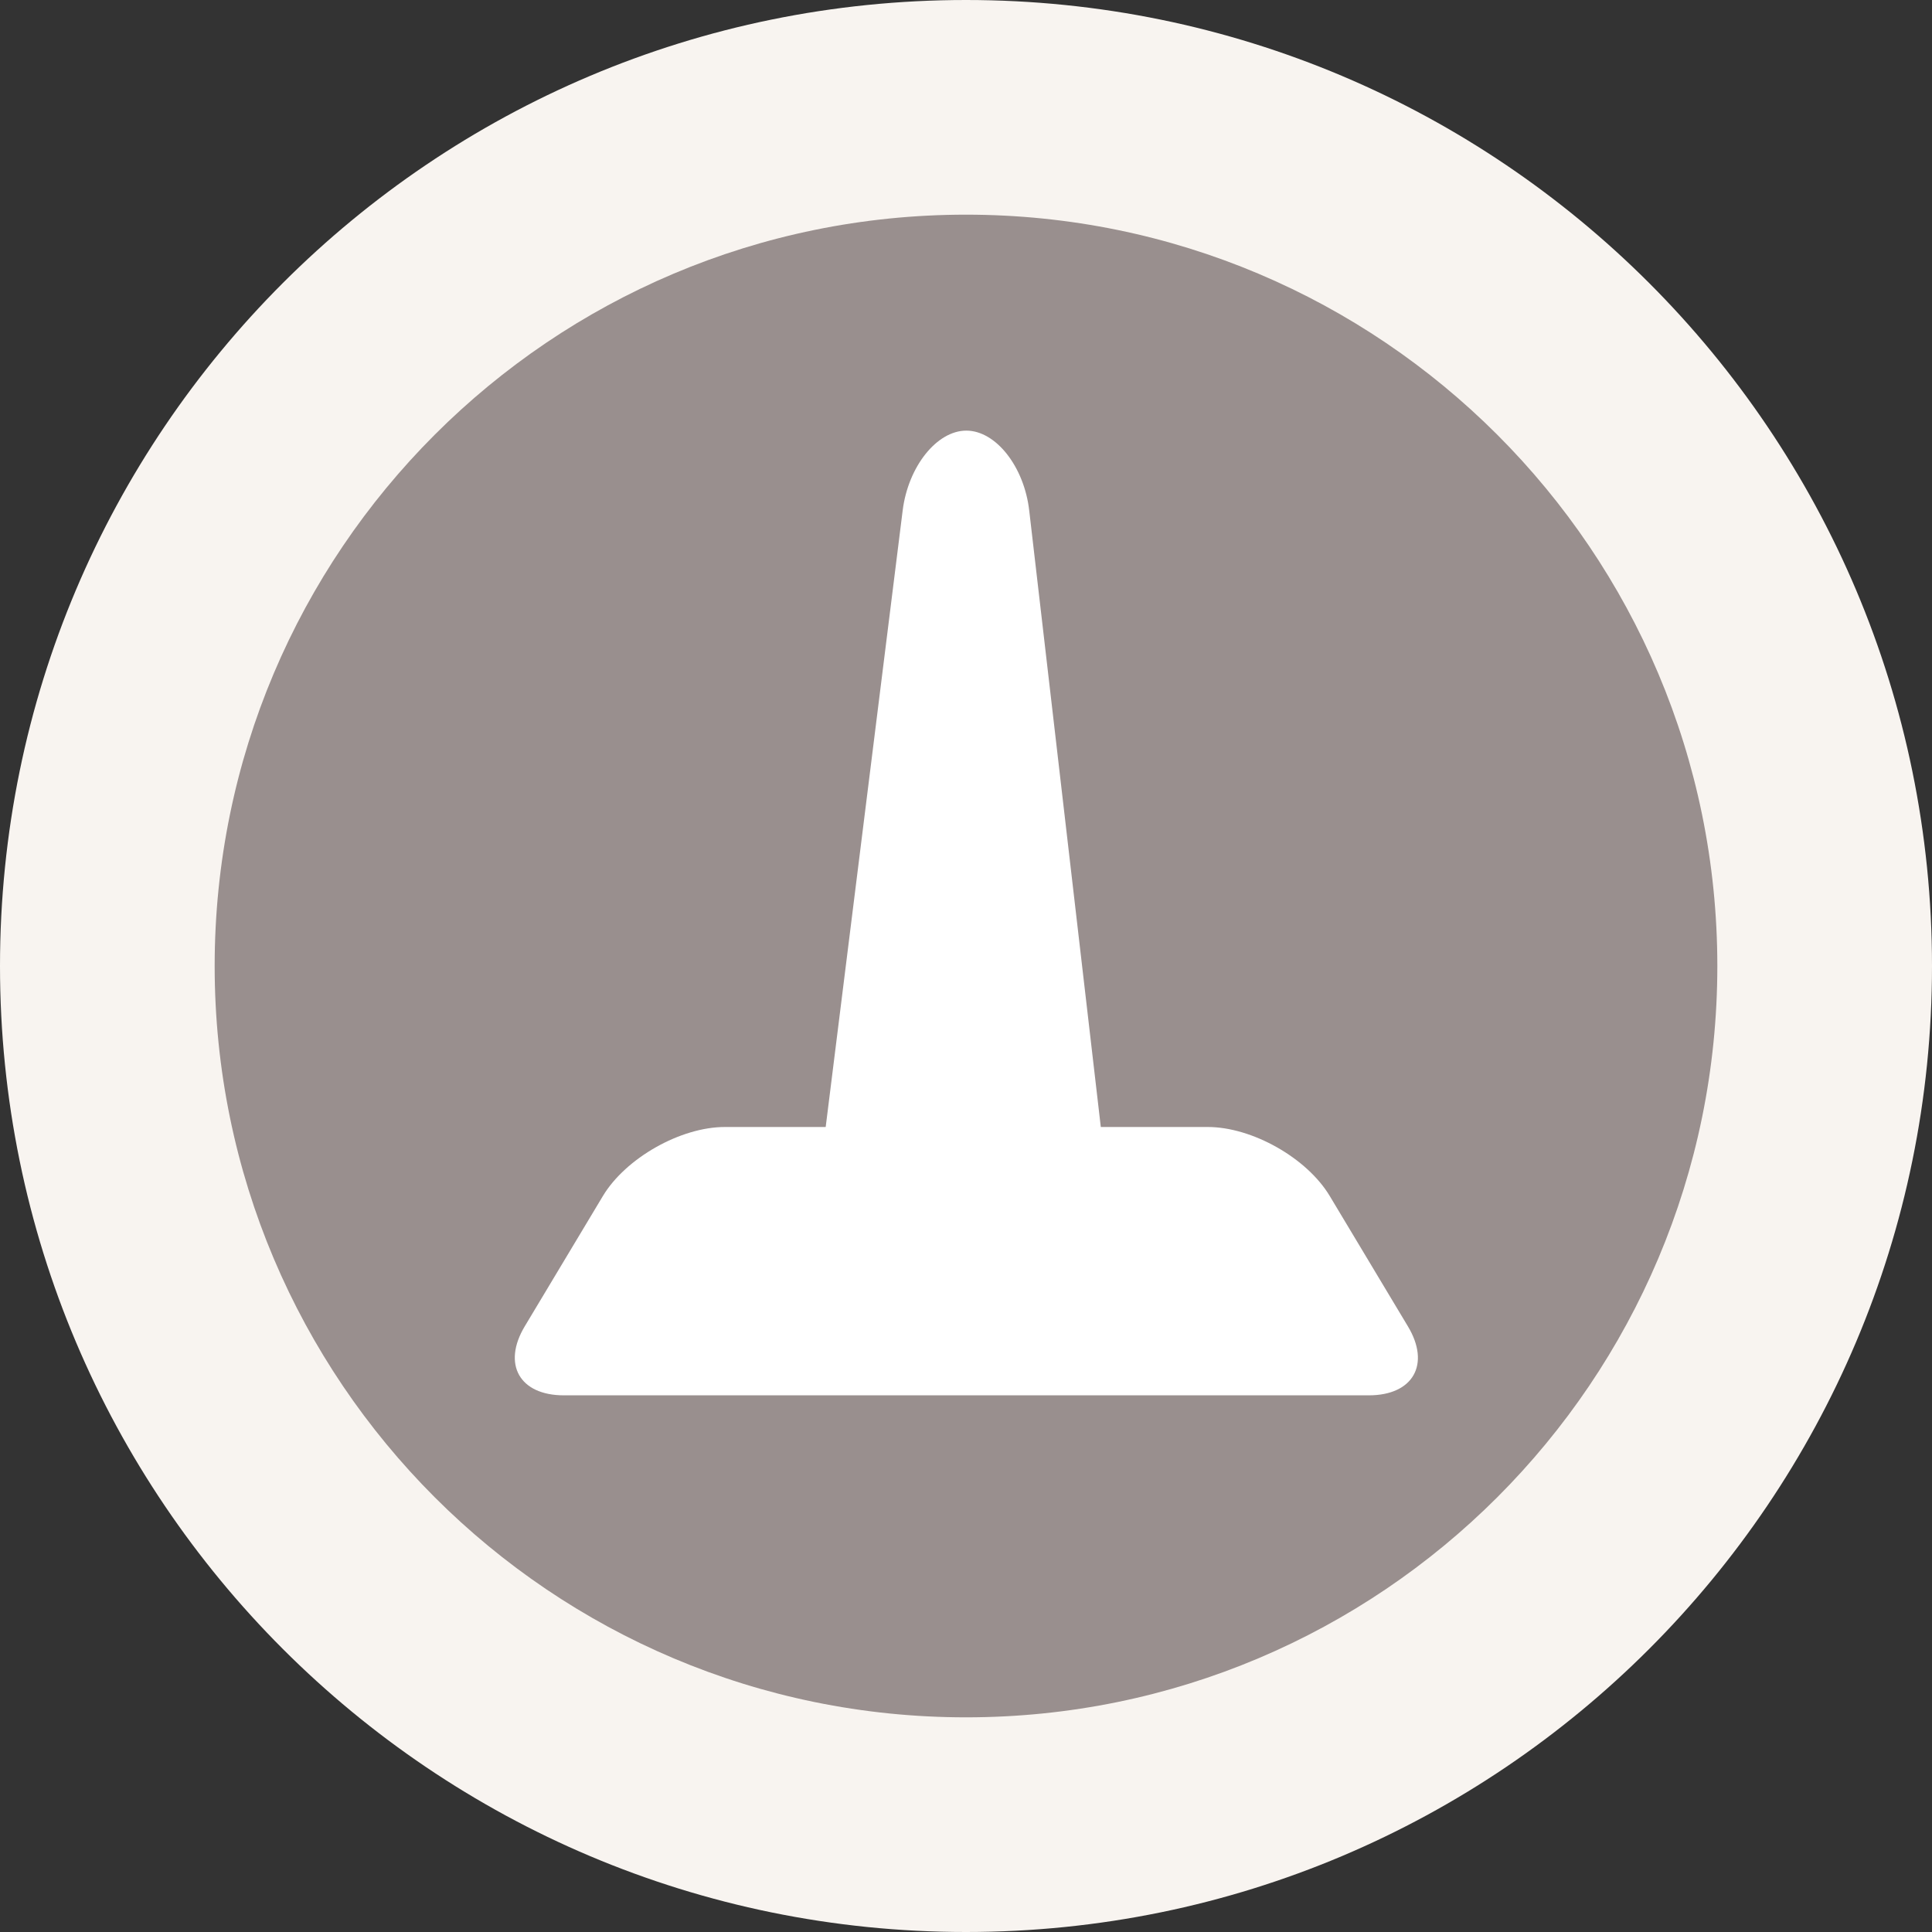 <?xml version="1.0" encoding="utf-8"?>
<!-- Generator: Adobe Illustrator 18.0.0, SVG Export Plug-In . SVG Version: 6.00 Build 0)  -->
<!DOCTYPE svg PUBLIC "-//W3C//DTD SVG 1.0//EN" "http://www.w3.org/TR/2001/REC-SVG-20010904/DTD/svg10.dtd">
<svg version="1.0" id="Layer_1" xmlns="http://www.w3.org/2000/svg" xmlns:xlink="http://www.w3.org/1999/xlink" x="0px" y="0px"
	 width="18px" height="18px" viewBox="0 0 18 18" enable-background="new 0 0 18 18" xml:space="preserve">
<rect x="0" y="0" width="18" height="18" fill="#333333" stroke="none"/>
<path fill="#F8F4F0" d="M9,0c4.971,0,9,4.03,9,9c0,4.97-4.029,9-9,9c-4.971,0-9-4.03-9-9
	C0,4.03,4.029,0,9,0"/>
<path opacity="0.9" fill="#8F8483" d="M9,2c3.866,0,7,3.134,7,7c0,3.866-3.134,7-7,7c-3.866,0-7-3.134-7-7
	C2,5.134,5.134,2,9,2"/>
<g>
	<path fill="#FFFFFF" d="M13.117,12.357C13.33,12.711,13.166,13,12.753,13H5.253
		c-0.412,0-0.576-0.289-0.364-0.643l0.728-1.214C5.83,10.789,6.341,10.5,6.753,10.5
		h4.5c0.413,0,0.924,0.289,1.136,0.643L13.117,12.357z"/>
</g>
<g>
	<path fill="#FFFFFF" d="M10.343,11.25c0.048,0.41-0.251,0.745-0.664,0.745H8.256
		c-0.412,0-0.708-0.335-0.657-0.744L8.41,4.756
		C8.461,4.347,8.728,4.012,9.003,4.012c0.275,0,0.539,0.335,0.586,0.745
		L10.343,11.25z"/>
</g>
</svg>
